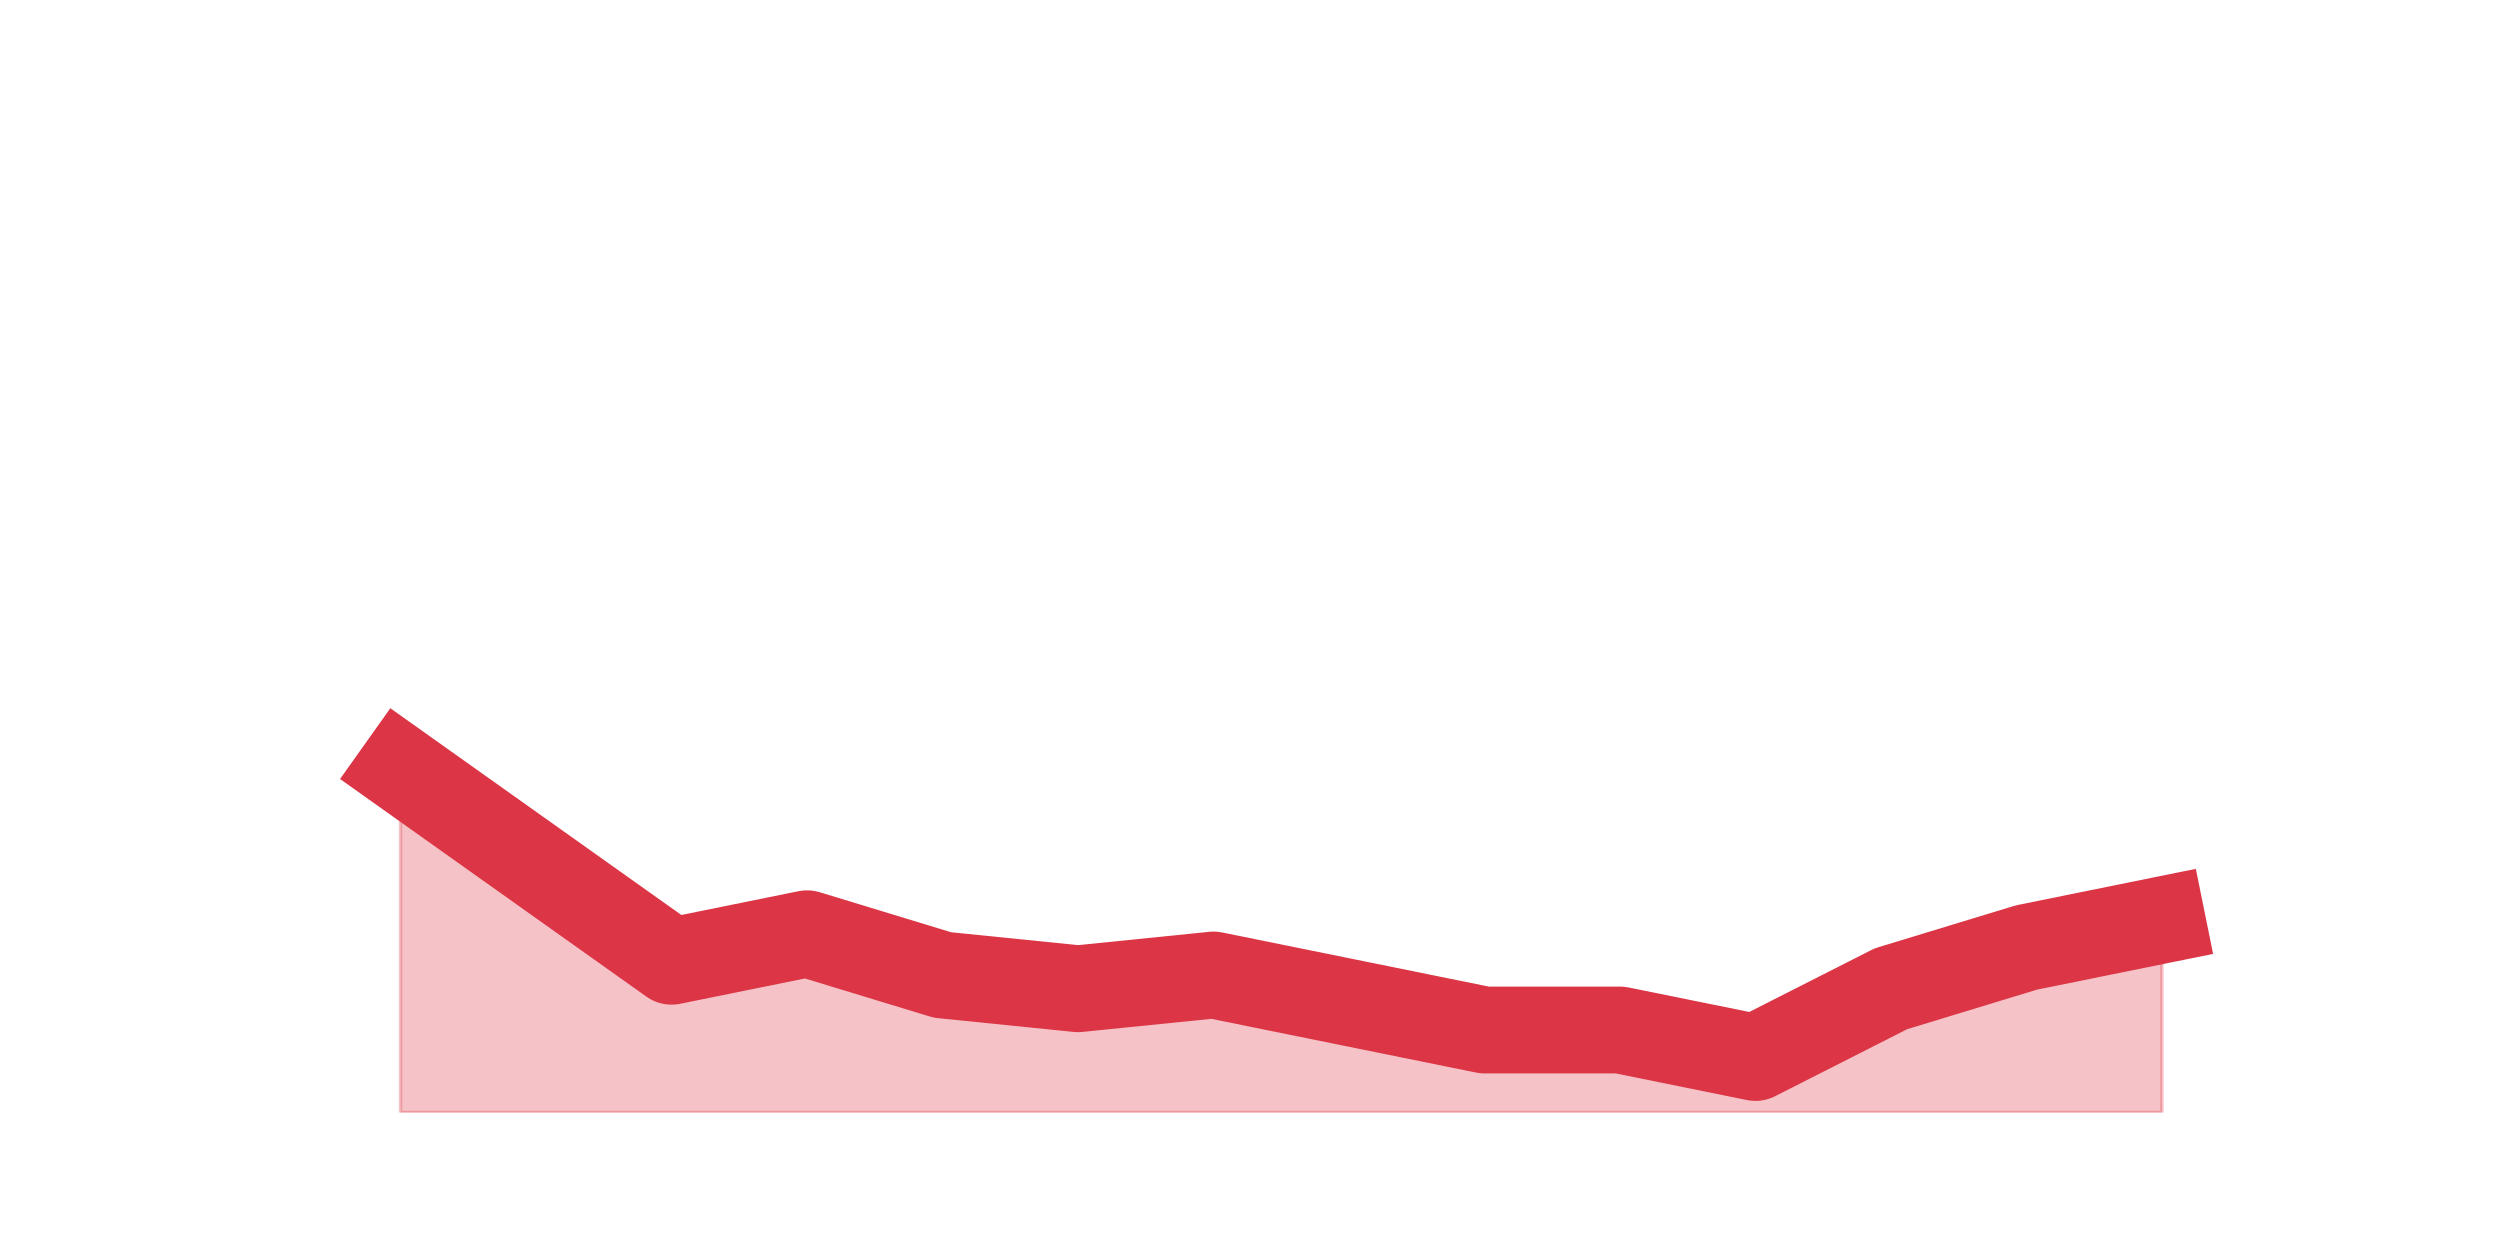 <?xml version="1.0" encoding="utf-8" standalone="no"?>
<!DOCTYPE svg PUBLIC "-//W3C//DTD SVG 1.1//EN"
  "http://www.w3.org/Graphics/SVG/1.1/DTD/svg11.dtd">
<svg height="360pt" version="1.1" viewBox="0 0 720 360" width="720pt" xmlns="http://www.w3.org/2000/svg" xmlns:xlink="http://www.w3.org/1999/xlink">
 <defs>
  <style type="text/css">*{stroke-linecap:butt;stroke-linejoin:round;}</style>
 </defs>
 <g id="figure_1">
  <g id="patch_1">
   <path d="M 0 360 
L 720 360 
L 720 0 
L 0 0 
z
" style="fill:none;"/>
  </g>
  <g id="axes_1">
   <g id="matplotlib.axis_1"/>
   <g id="matplotlib.axis_2"/>
   <g id="PolyCollection_1">
    <defs>
     <path d="M 115.364 -138.6 
L 115.364 -39.6 
L 154.385 -39.6 
L 193.406 -39.6 
L 232.427 -39.6 
L 271.448 -39.6 
L 310.469 -39.6 
L 349.49 -39.6 
L 388.51 -39.6 
L 427.531 -39.6 
L 466.552 -39.6 
L 505.573 -39.6 
L 544.594 -39.6 
L 583.615 -39.6 
L 622.636 -39.6 
L 622.636 -95.04 
L 622.636 -95.04 
L 583.615 -87.12 
L 544.594 -75.24 
L 505.573 -55.44 
L 466.552 -63.36 
L 427.531 -63.36 
L 388.51 -71.28 
L 349.49 -79.2 
L 310.469 -75.24 
L 271.448 -79.2 
L 232.427 -91.08 
L 193.406 -83.16 
L 154.385 -110.88 
L 115.364 -138.6 
z
" id="m776161b7a4" style="stroke:#dc3545;stroke-opacity:0.3;"/>
    </defs>
    <g clip-path="url(#pfce02e698d)">
     <use style="fill:#dc3545;fill-opacity:0.3;stroke:#dc3545;stroke-opacity:0.3;" x="0" xlink:href="#m776161b7a4" y="360"/>
    </g>
   </g>
   <g id="line2d_1">
    <path clip-path="url(#pfce02e698d)" d="M 115.364 221.4 
L 154.385 249.12 
L 193.406 276.84 
L 232.427 268.92 
L 271.448 280.8 
L 310.469 284.76 
L 349.49 280.8 
L 388.51 288.72 
L 427.531 296.64 
L 466.552 296.64 
L 505.573 304.56 
L 544.594 284.76 
L 583.615 272.88 
L 622.636 264.96 
" style="fill:none;stroke:#dc3545;stroke-linecap:square;stroke-width:25;"/>
   </g>
  </g>
 </g>
 <defs>
  <clipPath id="pfce02e698d">
   <rect height="277.2" width="558" x="90" y="43.2"/>
  </clipPath>
 </defs>
</svg>
